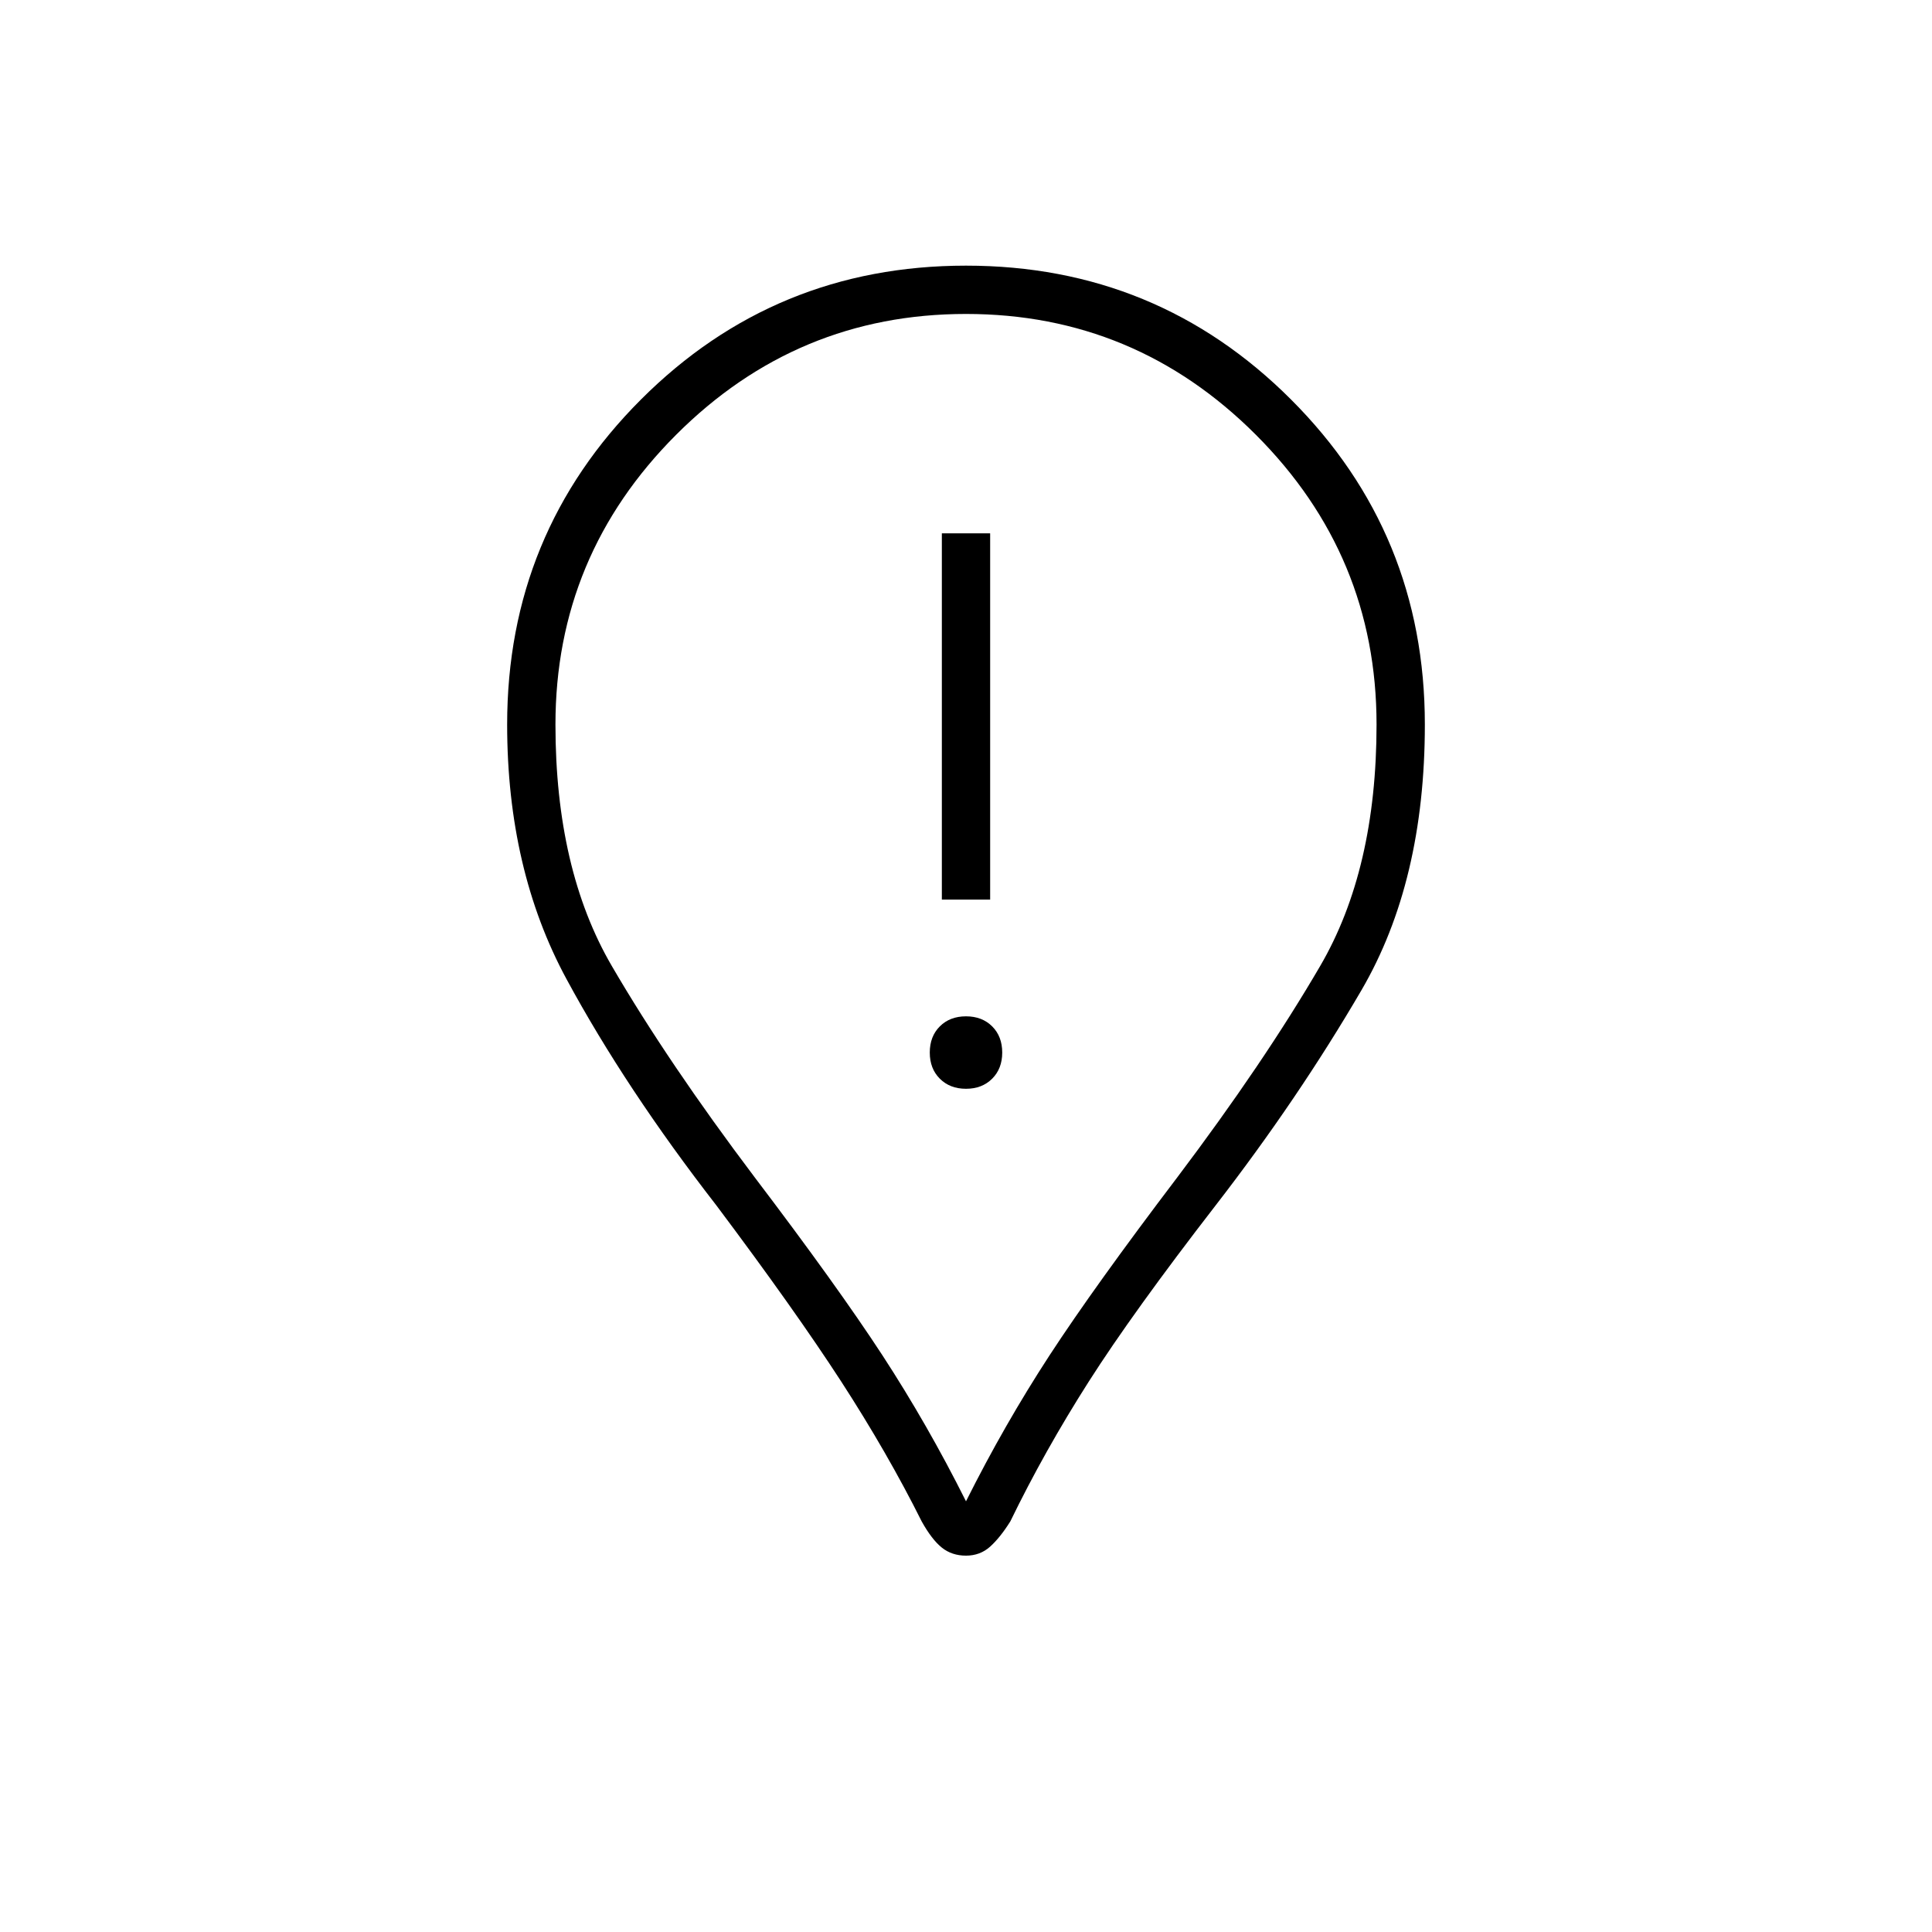 <svg xmlns="http://www.w3.org/2000/svg" height="40" width="40"><path d="M19.5 18.625H20.5V11.042H19.5ZM20 22.542Q20.333 22.542 20.542 22.333Q20.75 22.125 20.75 21.792Q20.75 21.458 20.542 21.25Q20.333 21.042 20 21.042Q19.667 21.042 19.458 21.25Q19.25 21.458 19.25 21.792Q19.25 22.125 19.458 22.333Q19.667 22.542 20 22.542ZM20 32.208Q19.708 32.208 19.5 32.042Q19.292 31.875 19.083 31.5Q18.375 30.083 17.417 28.604Q16.458 27.125 14.833 24.958Q12.958 22.542 11.729 20.271Q10.5 18 10.5 15Q10.5 11.042 13.271 8.271Q16.042 5.5 20 5.5Q23.958 5.5 26.729 8.271Q29.5 11.042 29.5 15Q29.5 18.25 28.188 20.5Q26.875 22.75 25.167 24.958Q23.458 27.167 22.542 28.604Q21.625 30.042 20.917 31.5Q20.708 31.833 20.5 32.021Q20.292 32.208 20 32.208ZM20 31.083Q20.792 29.5 21.729 28.062Q22.667 26.625 24.375 24.375Q26.167 22 27.333 20Q28.5 18 28.5 15Q28.5 11.5 26 9Q23.5 6.5 20 6.5Q16.5 6.5 14 9Q11.5 11.5 11.5 15Q11.5 18 12.667 20Q13.833 22 15.625 24.375Q17.333 26.625 18.271 28.062Q19.208 29.5 20 31.083ZM20 15Q20 15 20 15Q20 15 20 15Q20 15 20 15Q20 15 20 15Q20 15 20 15Q20 15 20 15Q20 15 20 15Q20 15 20 15Q20 15 20 15Q20 15 20 15Q20 15 20 15Q20 15 20 15Z"/></svg>